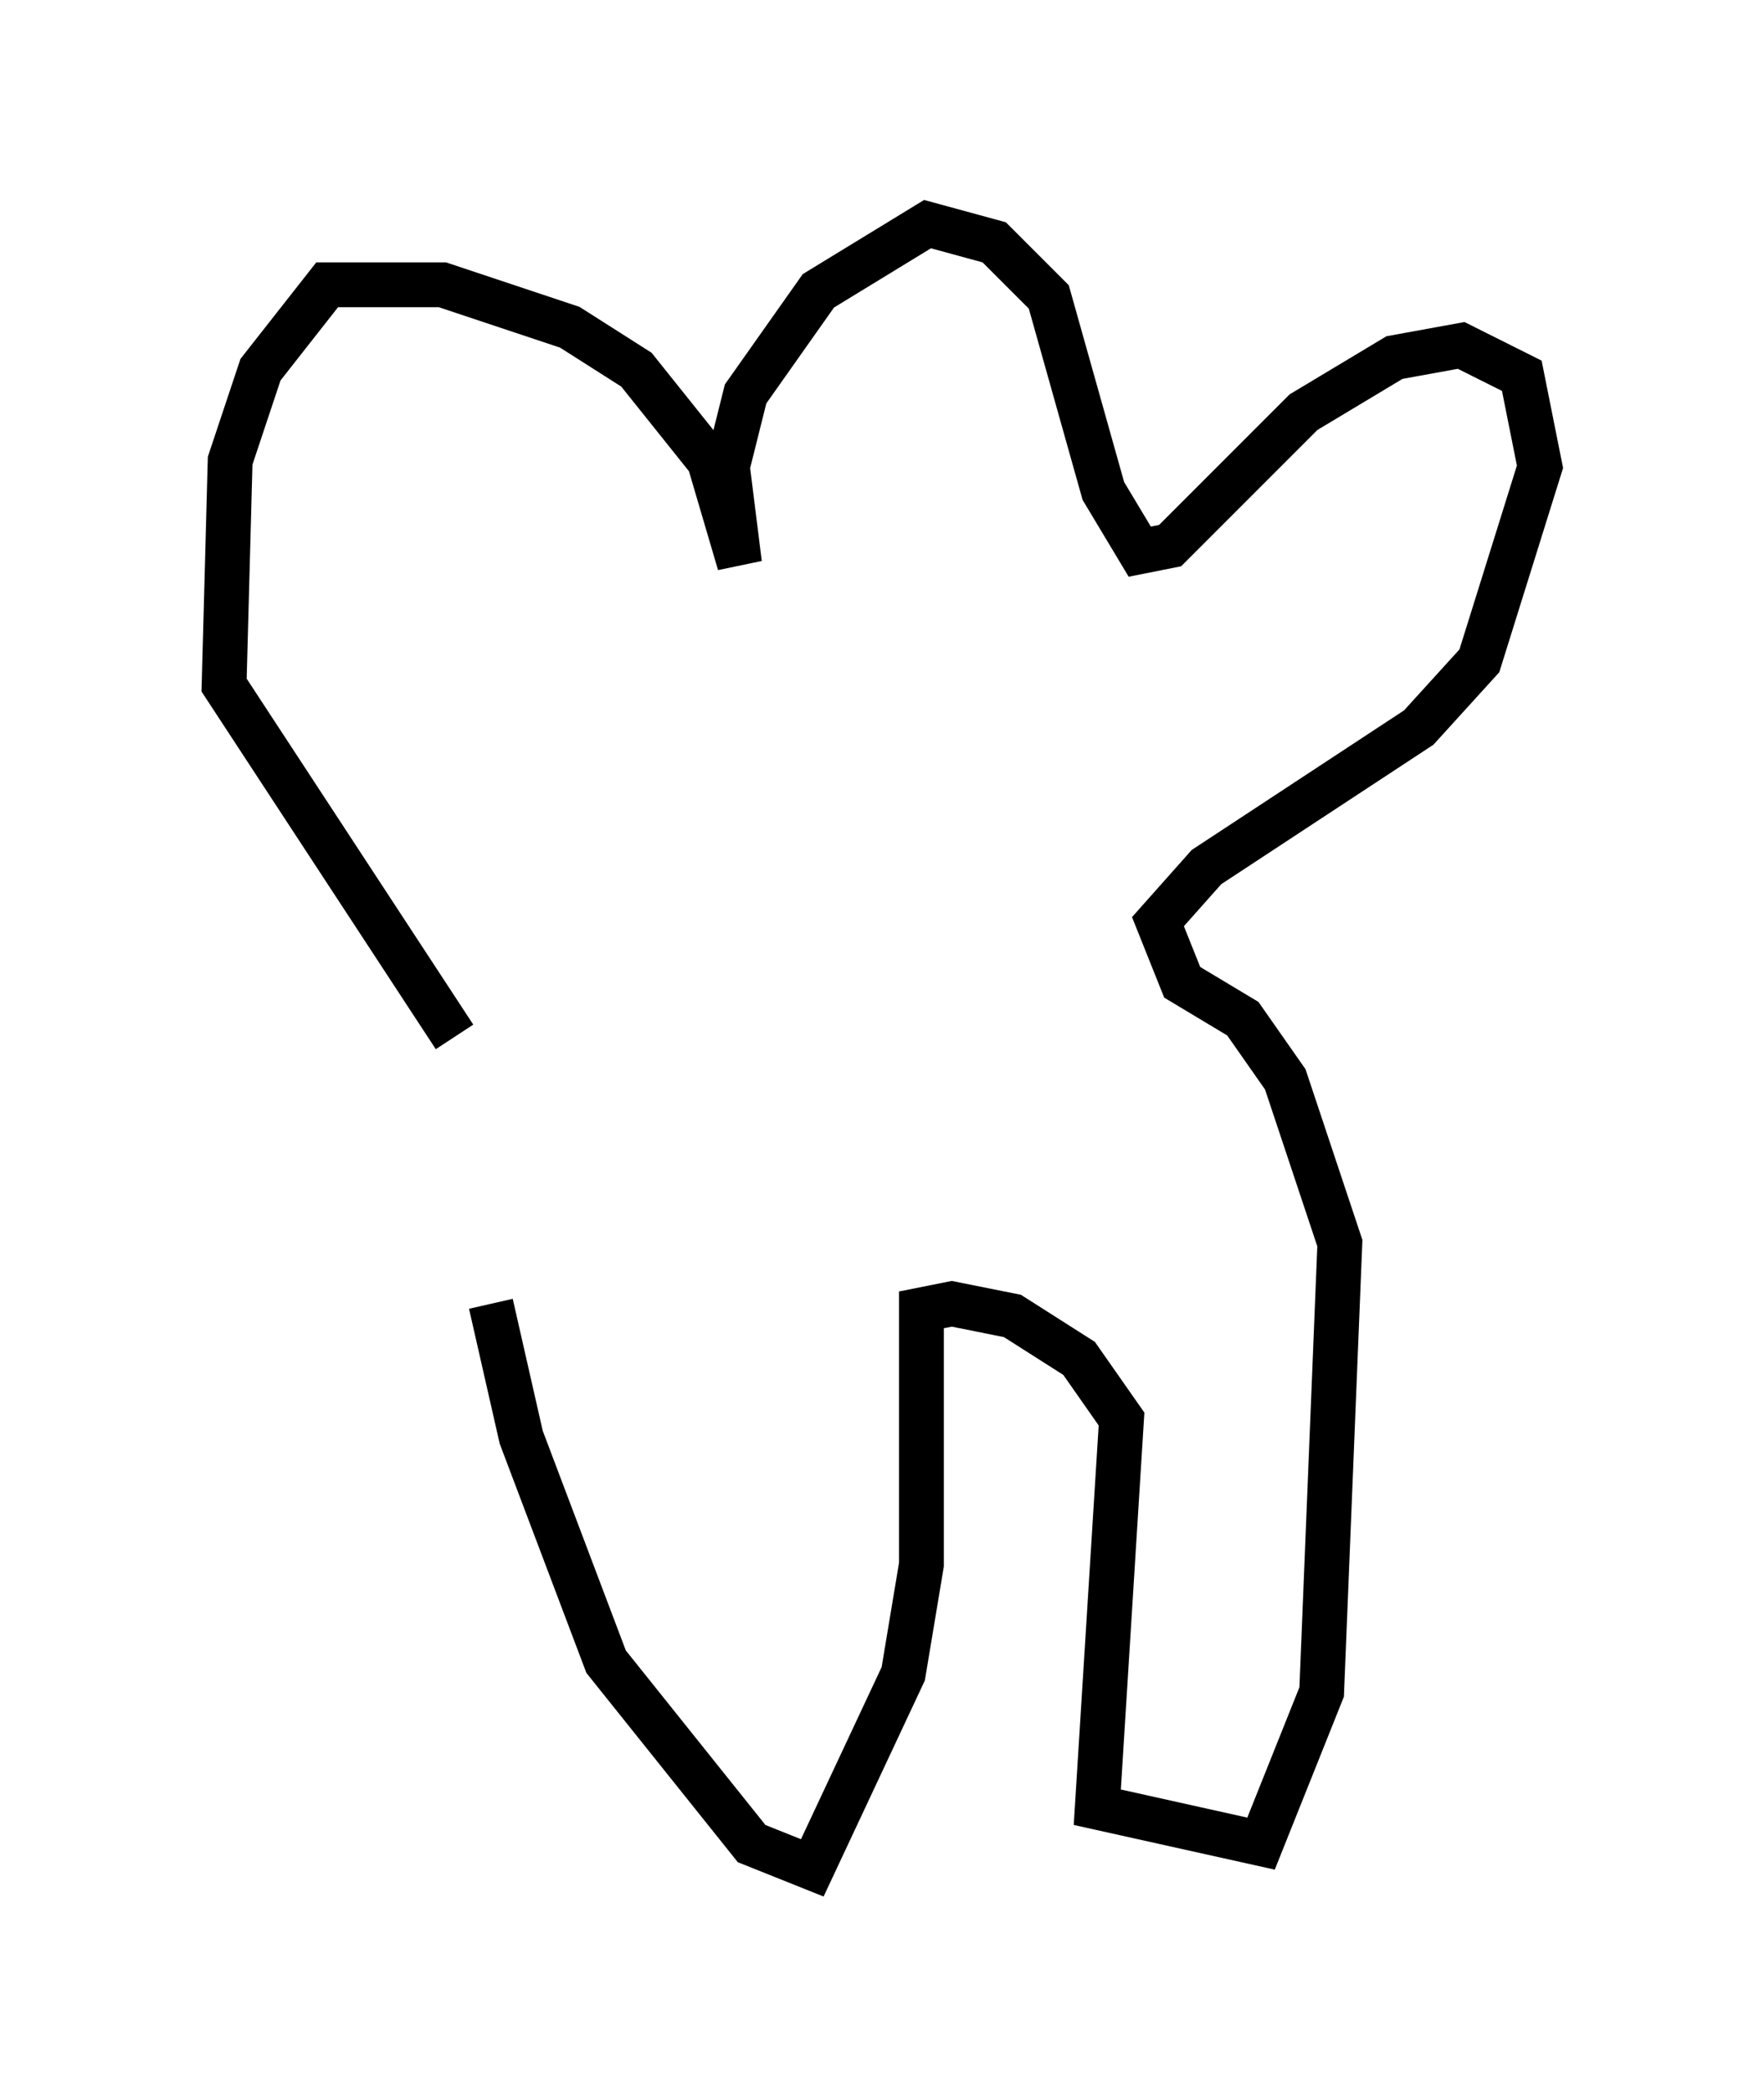 <?xml version="1.0" encoding="utf-8" ?>
<svg baseProfile="full" height="46.671" version="1.1" width="39.364" xmlns="http://www.w3.org/2000/svg" xmlns:ev="http://www.w3.org/2001/xml-events" xmlns:xlink="http://www.w3.org/1999/xlink"><defs /><rect fill="white" height="46.671" width="39.364" x="0" y="0" /><path d="M10.954, 22.591 m0.0, 6.495 l0.677, 2.977 1.894, 5.007 l3.248, 4.059 1.353, 0.541 l2.03, -4.33 0.406, -2.436 l0.0, -5.683 0.677, -0.135 l1.353, 0.271 1.488, 0.947 l0.947, 1.353 -0.541, 8.66 l3.654, 0.812 1.353, -3.383 l0.406, -10.013 -1.218, -3.654 l-0.947, -1.353 -1.353, -0.812 l-0.541, -1.353 1.083, -1.218 l4.736, -3.112 1.353, -1.488 l1.353, -4.33 -0.406, -2.03 l-1.353, -0.677 -1.488, 0.271 l-2.03, 1.218 -2.977, 2.977 l-0.677, 0.135 -0.812, -1.353 l-1.218, -4.33 -1.218, -1.218 l-1.488, -0.406 -2.436, 1.488 l-1.624, 2.3 -0.406, 1.624 l0.271, 2.165 -0.677, -2.3 l-1.624, -2.03 -1.488, -0.947 l-2.842, -0.947 -2.571, 0.0 l-1.488, 1.894 -0.677, 2.03 l-0.135, 5.007 5.142, 7.848 " fill="none" stroke="black" stroke-width="1" /></svg>